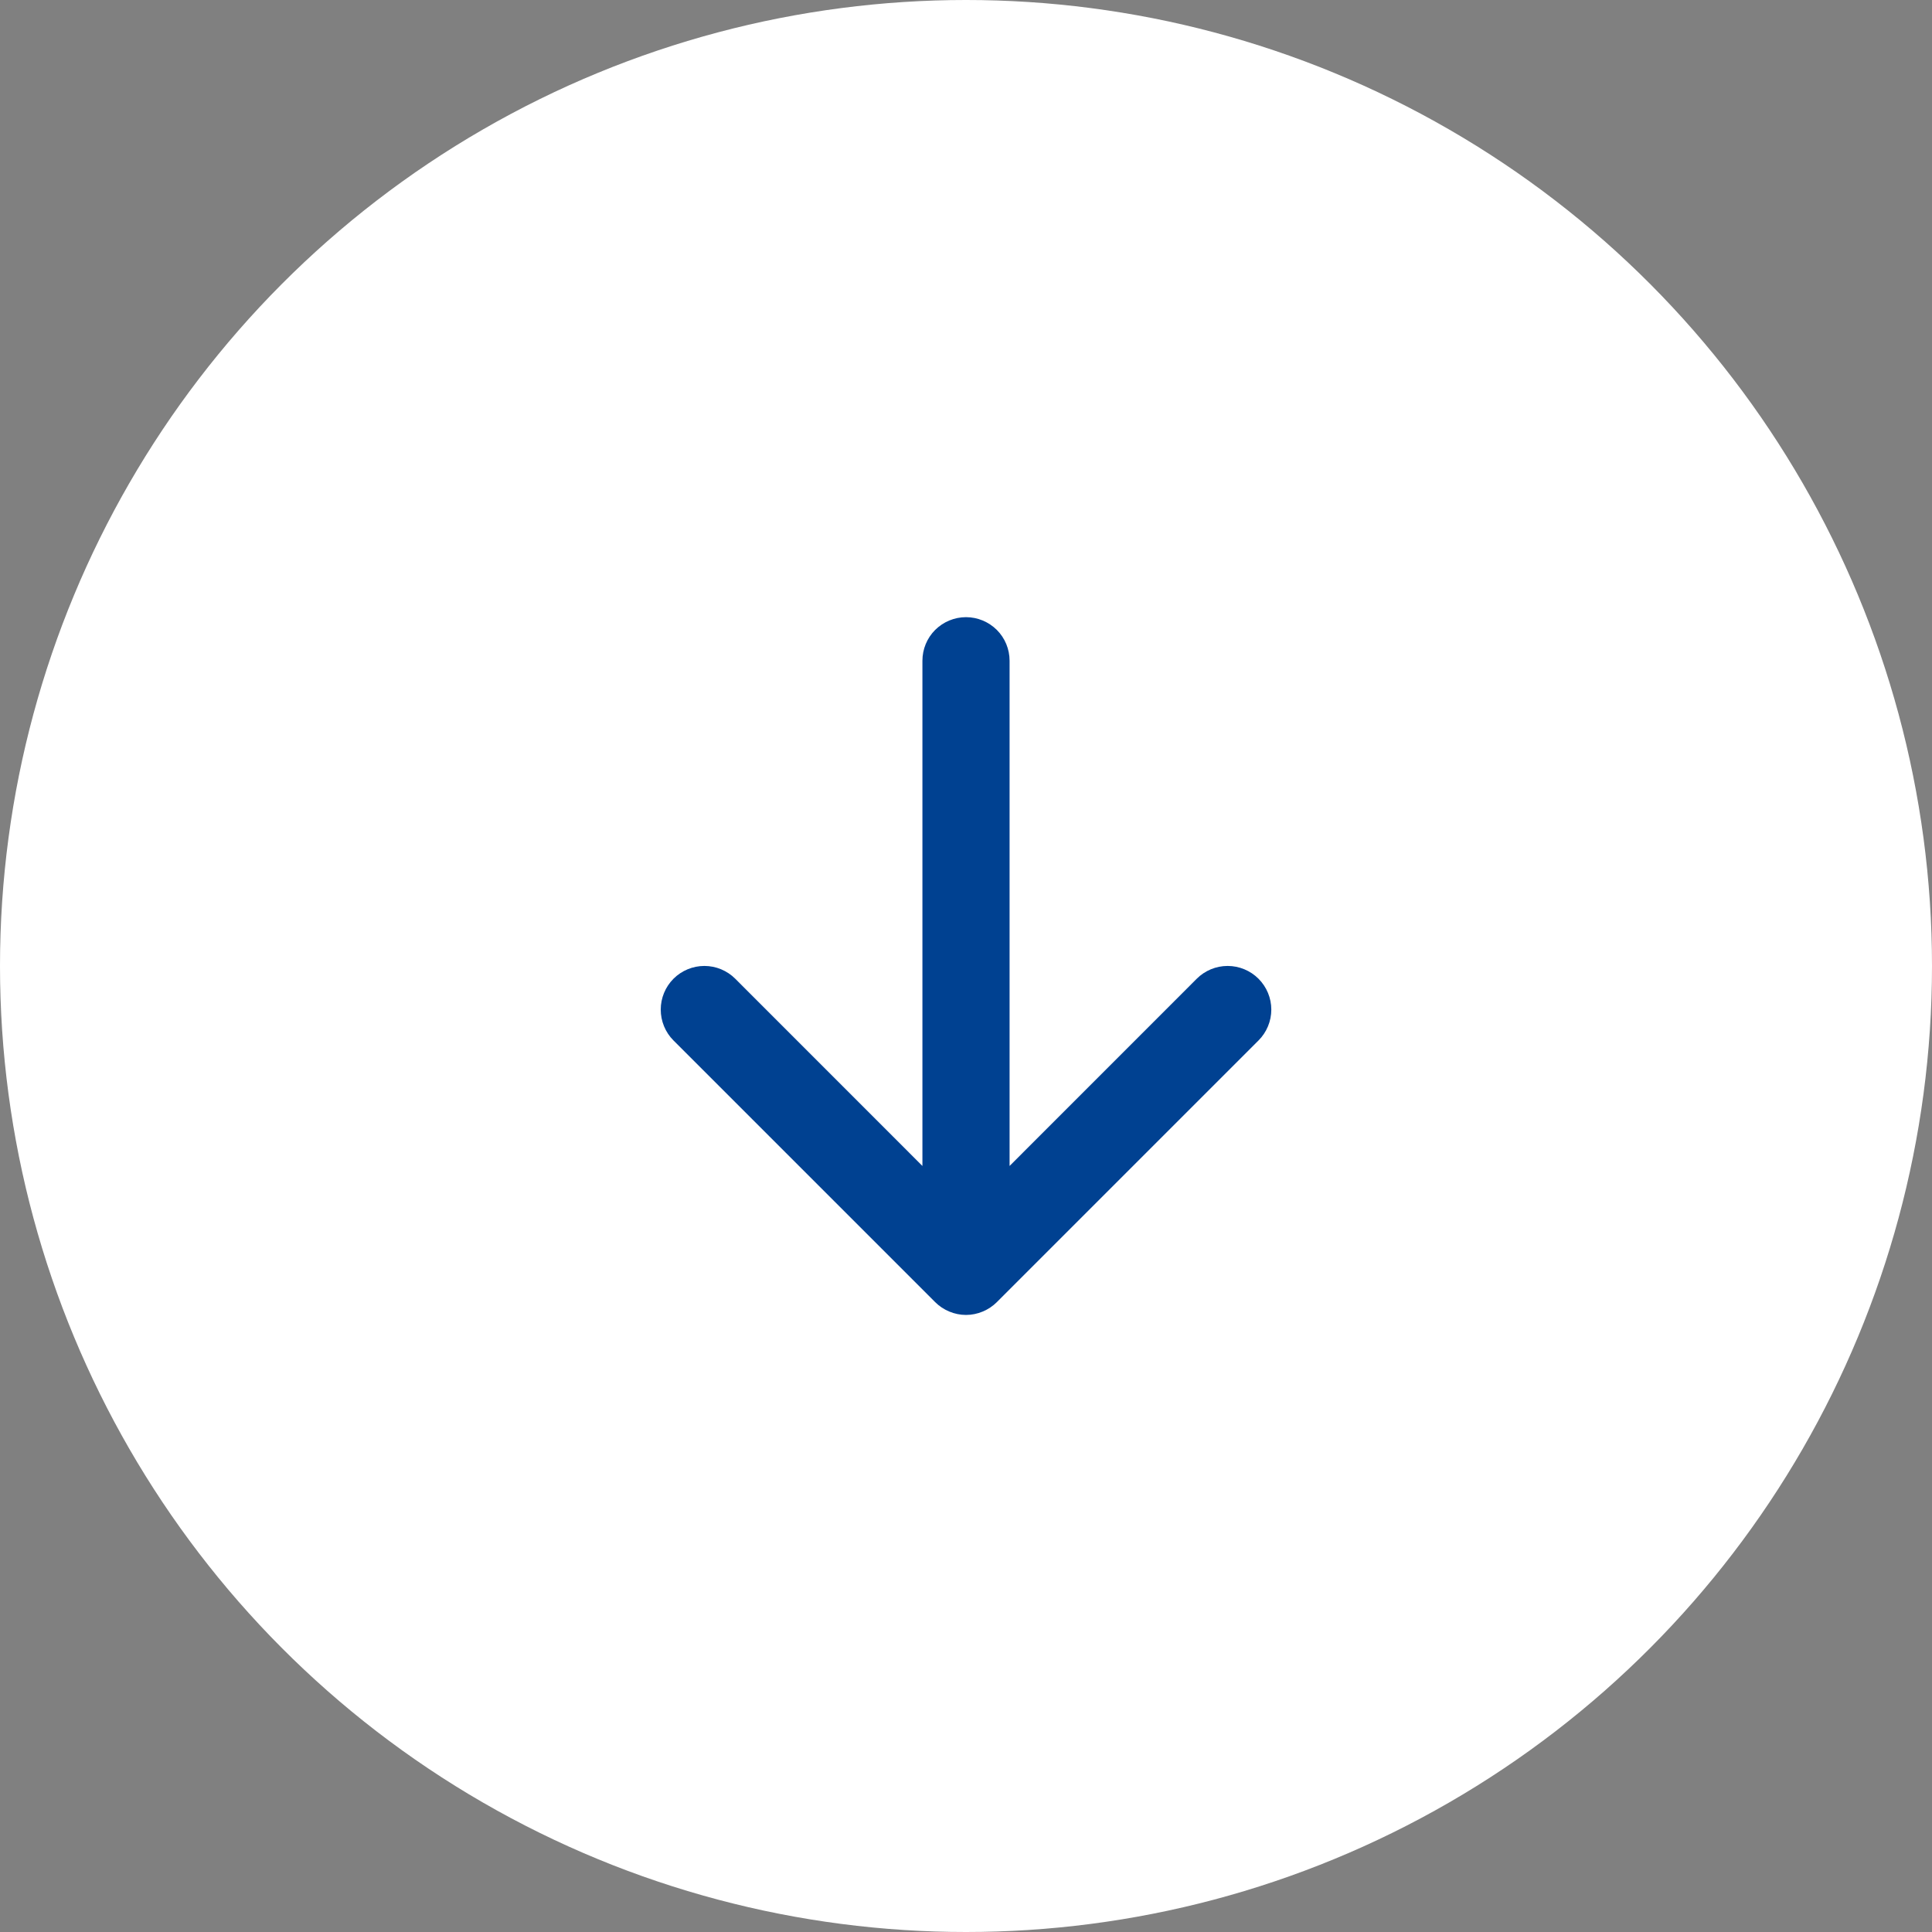 <svg width="36" height="36" viewBox="0 0 36 36" fill="none" xmlns="http://www.w3.org/2000/svg">
<rect x="0" y="0" width="36" height="36" fill="#808080" stroke="none"/>
<circle cx="18" cy="18" r="18" fill="white"/>
<circle cx="18.212" cy="18.212" r="12.212" fill="#004191"/>
<path d="M31 18C31 21.448 29.63 24.754 27.192 27.192C24.754 29.63 21.448 31 18 31C14.552 31 11.246 29.63 8.808 27.192C6.37 24.754 5 21.448 5 18C5 14.552 6.37 11.246 8.808 8.808C11.246 6.37 14.552 5 18 5C21.448 5 24.754 6.37 27.192 8.808C29.63 11.246 31 14.552 31 18ZM18.812 12.312C18.812 12.097 18.727 11.89 18.575 11.738C18.422 11.586 18.215 11.5 18 11.5C17.785 11.5 17.578 11.586 17.425 11.738C17.273 11.89 17.188 12.097 17.188 12.312V21.726L13.7 18.237C13.548 18.085 13.341 17.999 13.125 17.999C12.909 17.999 12.702 18.085 12.55 18.237C12.397 18.39 12.312 18.597 12.312 18.812C12.312 19.028 12.397 19.235 12.55 19.388L17.425 24.263C17.5 24.338 17.59 24.398 17.689 24.439C17.787 24.48 17.893 24.502 18 24.502C18.107 24.502 18.213 24.48 18.311 24.439C18.41 24.398 18.5 24.338 18.575 24.263L23.45 19.388C23.603 19.235 23.689 19.028 23.689 18.812C23.689 18.597 23.603 18.39 23.45 18.237C23.298 18.085 23.091 17.999 22.875 17.999C22.659 17.999 22.452 18.085 22.3 18.237L18.812 21.726V12.312Z" fill="white"/>
</svg>
